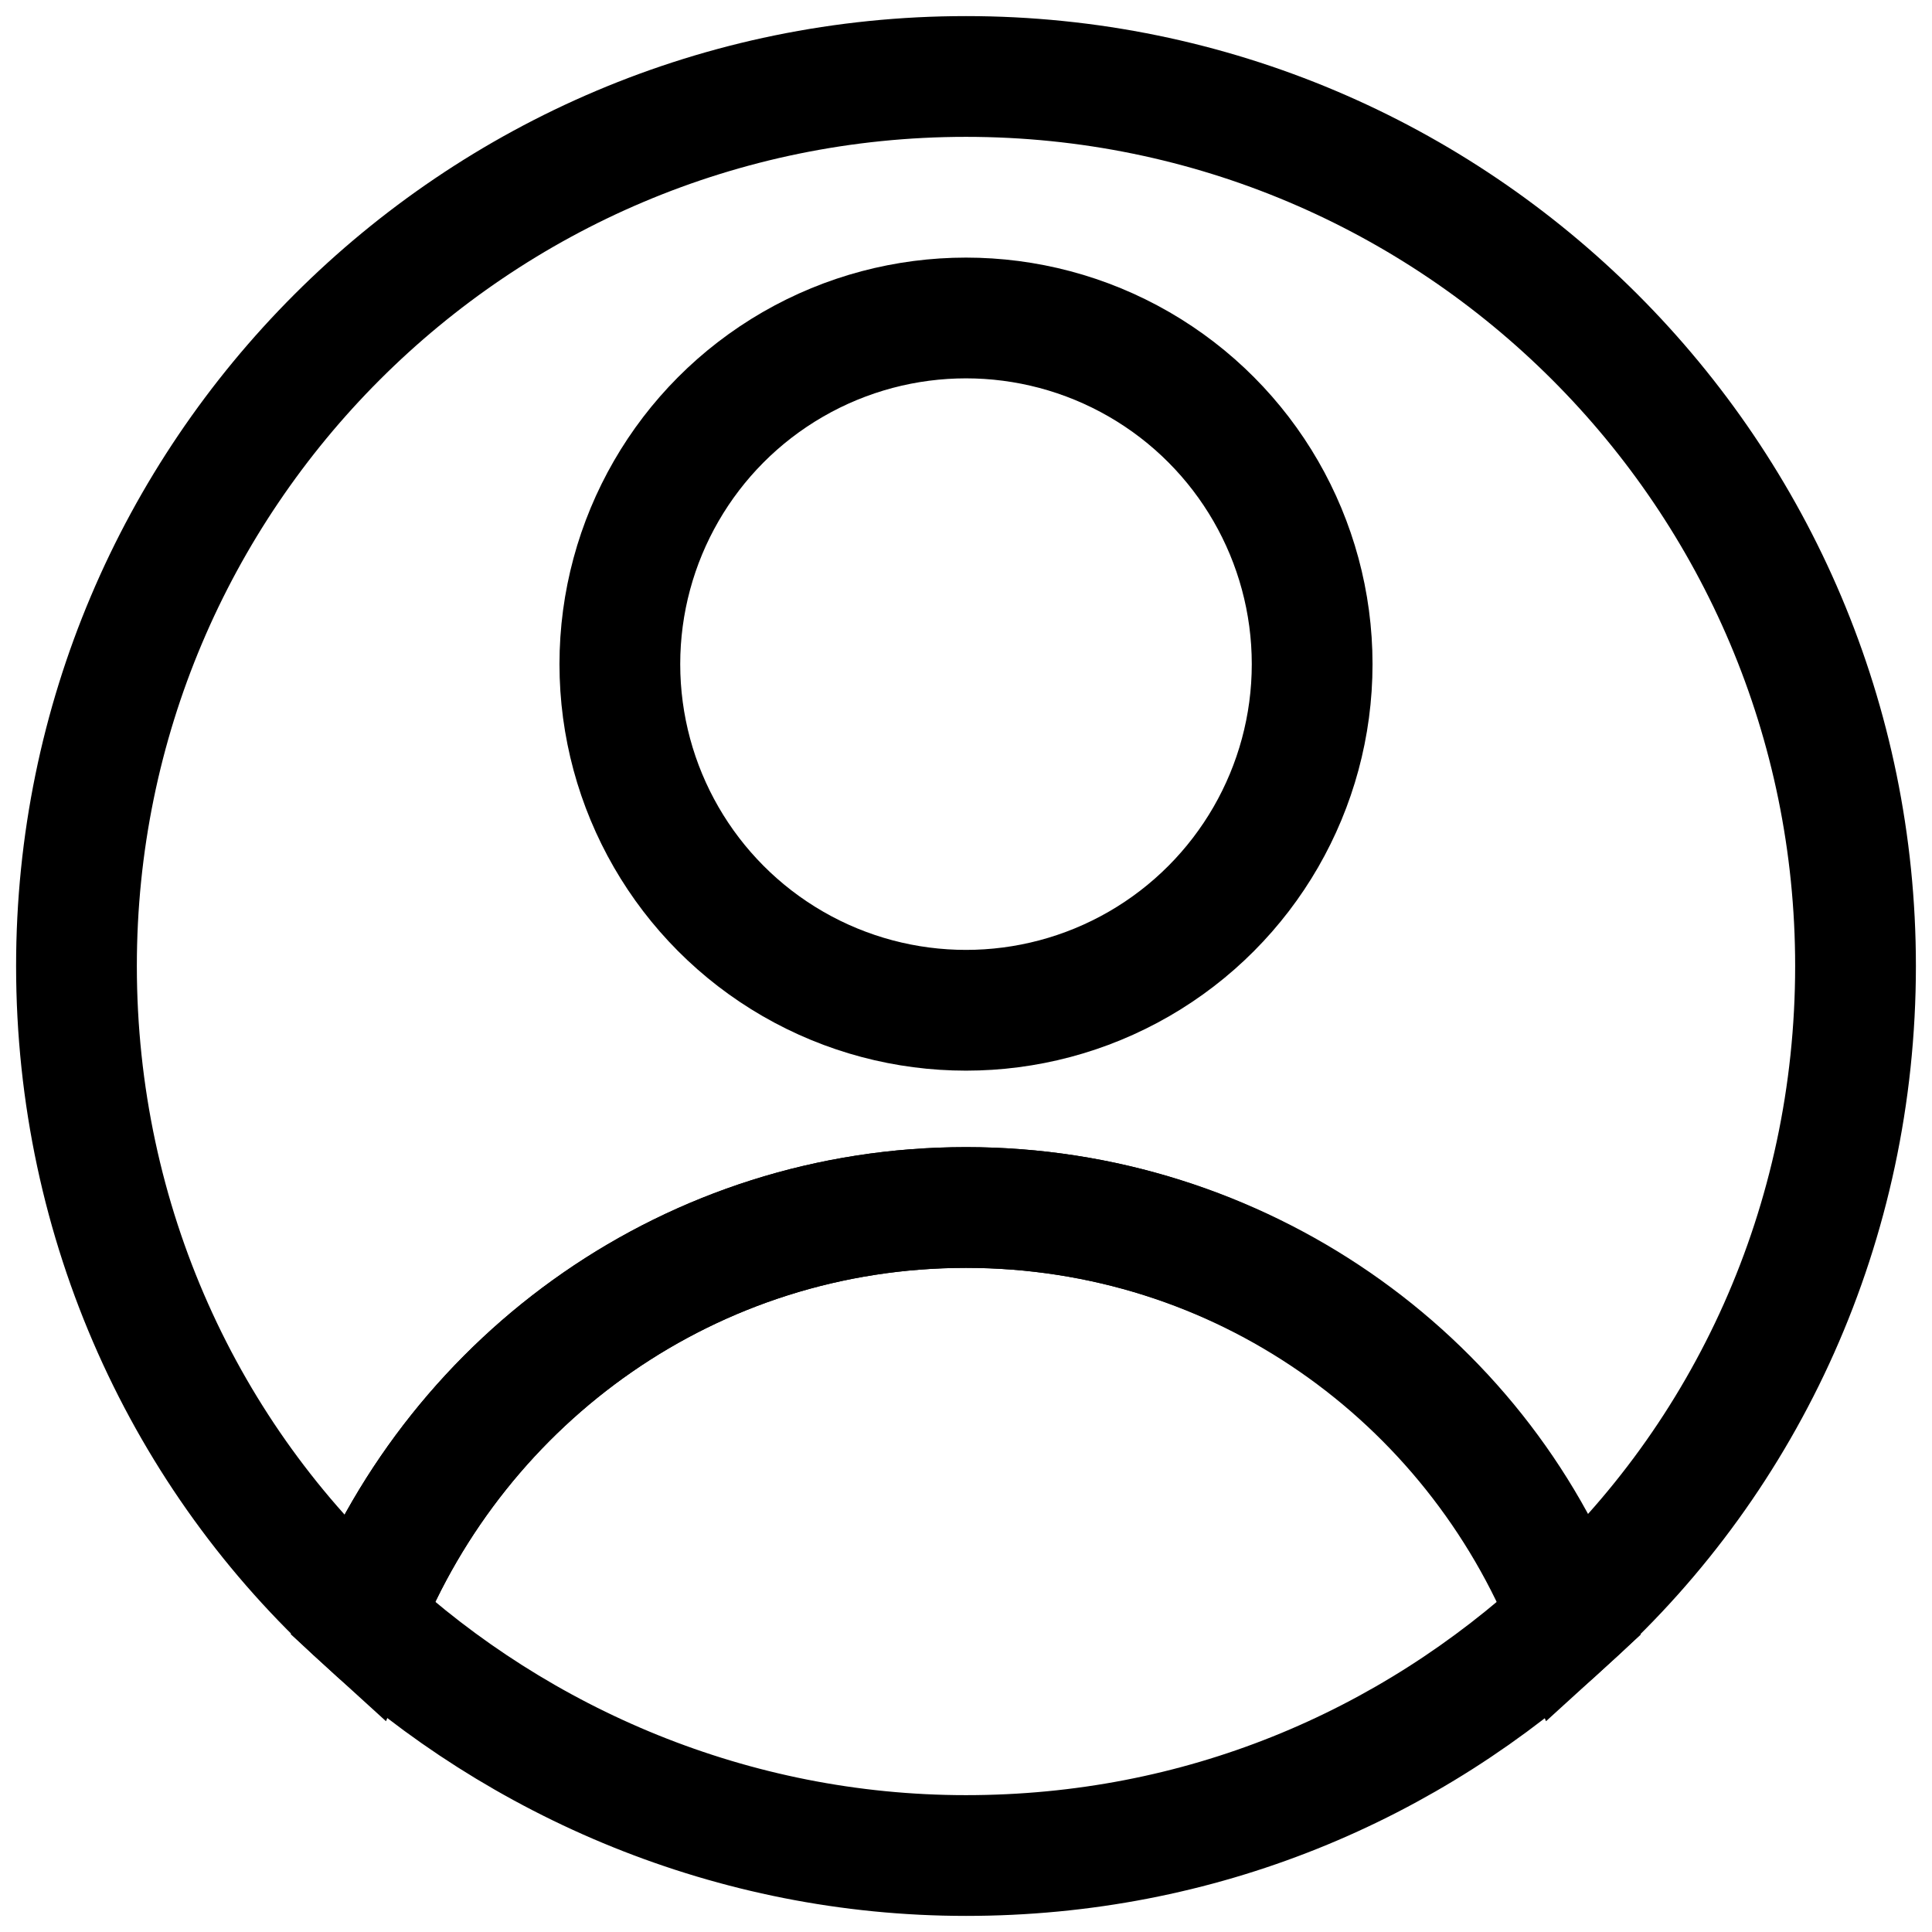 <svg version="1.1" id="Layer_1" xmlns="http://www.w3.org/2000/svg" xmlns:xlink="http://www.w3.org/1999/xlink" x="0px" y="0px"
	 viewBox="0 0 48 48" style="enable-background:new 0 0 48 48;" xml:space="preserve">
<style type="text/css">
	.st0{fill:rgba(0, 0, 0, 0);}
	.st1{fill:none;stroke:#000000;stroke-width:3;stroke-miterlimit:10;}
</style>
<a xlink:href="/mypage/mypage.php" target="_parent">
<g id="bg">
	<rect x="-0.5" y="-0.5" class="st0" width="49" height="49"/>
</g>
<circle class="st1" cx="24" cy="16.5" r="8.6"/>
<g>
	<path class="st1" d="M24,30c6.8,0,12.6,4.2,15,10.2c4.4-4,7.1-9.8,7.1-16.2c0-12.2-9.9-22.1-22.1-22.1S1.9,11.8,1.9,24
		c0,6.4,2.7,12.2,7.1,16.2C11.4,34.2,17.2,30,24,30z"/>
	<path class="st1" d="M39,40.2c-2.3-6-8.2-10.2-15-10.2S11.4,34.2,9,40.2c3.9,3.6,9.2,5.9,15,5.9S35,43.9,39,40.2z"/>
</g>
</a>
</svg>
